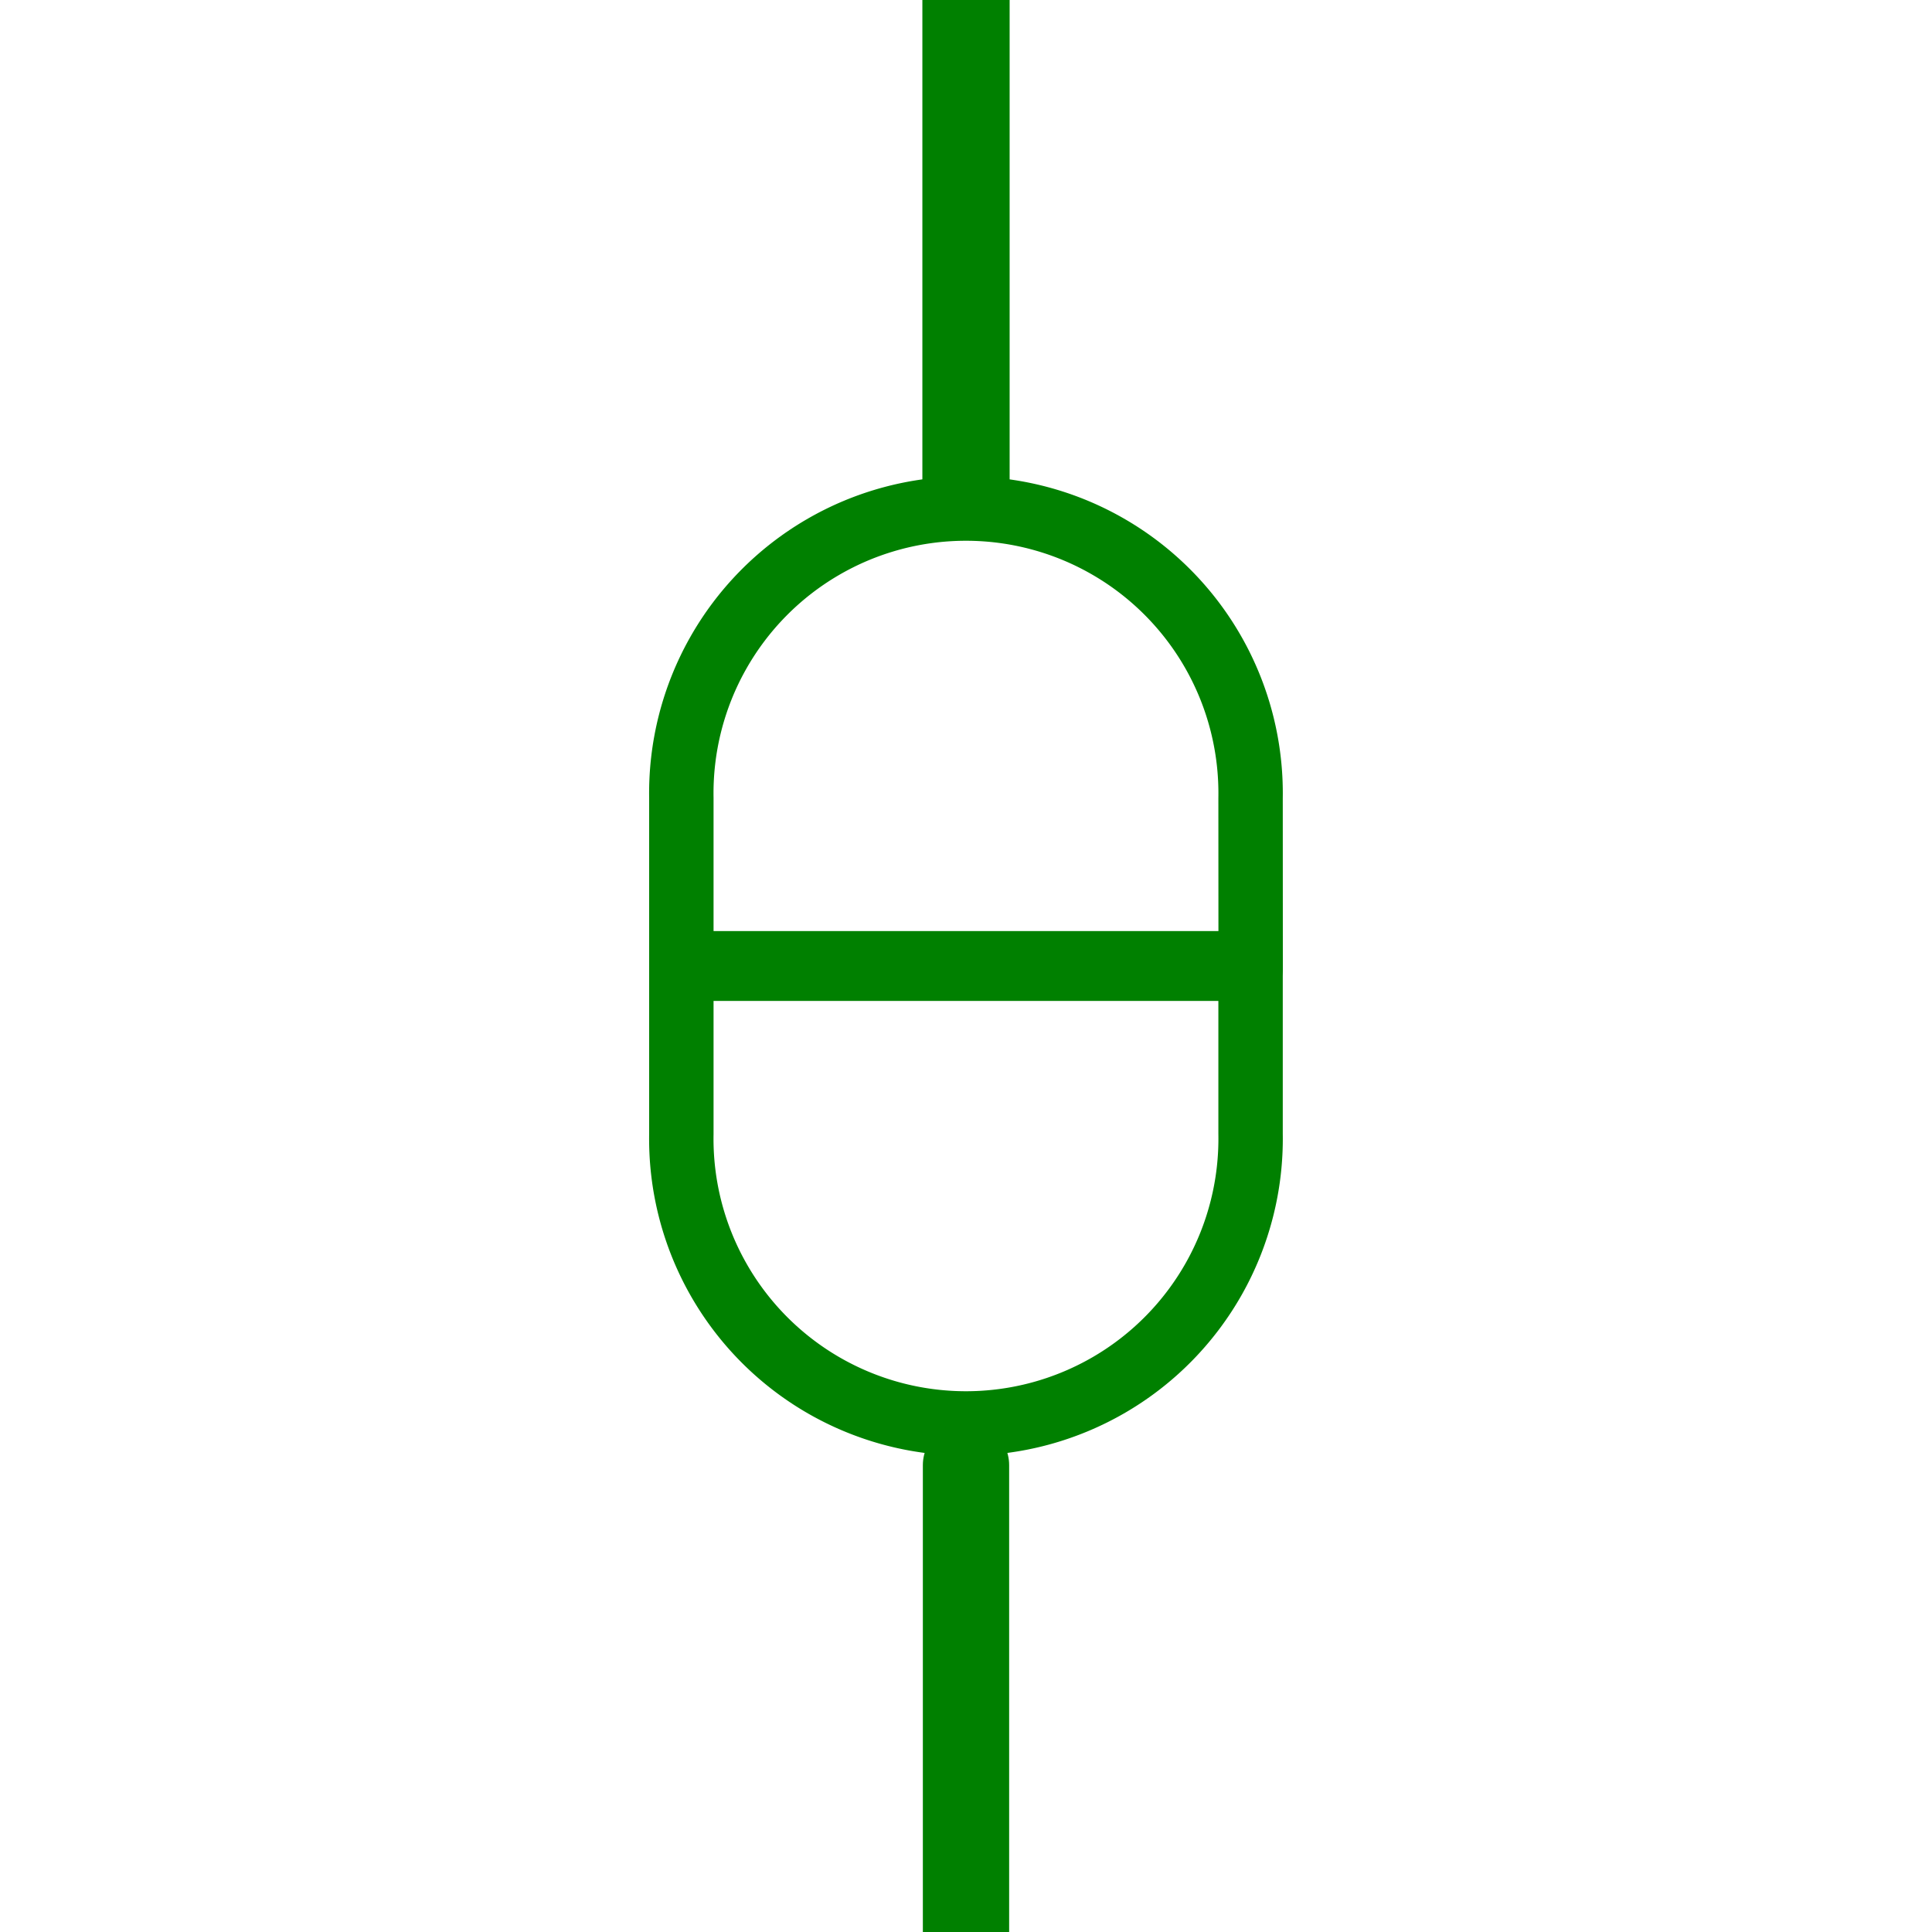 <?xml version="1.0" encoding="UTF-8" standalone="no"?>
<svg
   class="icon icon-tabler icon-tabler-plug-connected"
   fill="none"
   height="24"
   stroke="currentColor"
   stroke-linecap="round"
   stroke-linejoin="round"
   stroke-width="2"
   viewBox="0 0 24 24"
   width="24"
   version="1.1"
   id="svg7"
   sodipodi:docname="connected.svg"
   inkscape:version="1.3 (0e150ed6c4, 2023-07-21)"
   xmlns:inkscape="http://www.inkscape.org/namespaces/inkscape"
   xmlns:sodipodi="http://sodipodi.sourceforge.net/DTD/sodipodi-0.dtd"
   xmlns="http://www.w3.org/2000/svg"
   xmlns:svg="http://www.w3.org/2000/svg">
  <defs
     id="defs7" />
  <sodipodi:namedview
     id="namedview7"
     pagecolor="#ffffff"
     bordercolor="#000000"
     borderopacity="0.25"
     inkscape:showpageshadow="2"
     inkscape:pageopacity="0.0"
     inkscape:pagecheckerboard="0"
     inkscape:deskcolor="#d1d1d1"
     inkscape:zoom="26.280802"
     inkscape:cx="18.245257"
     inkscape:cy="9.0560402"
     inkscape:window-width="1920"
     inkscape:window-height="1130"
     inkscape:window-x="-6"
     inkscape:window-y="-6"
     inkscape:window-maximized="1"
     inkscape:current-layer="svg7" />
  <path
     d="m 8.464,11.966 h 7.071 v 2.121 a 3.536,3.536 0 1 1 -7.071,0 z"
     id="path2"
     style="stroke:#008000;stroke-width:0.8;stroke-dasharray:none" />
  <path
     d="M 15.536,12.034 H 8.464 V 9.913 a 3.536,3.536 0 1 1 7.071,0 z"
     id="path3"
     style="stroke:#008000;stroke-width:0.8;stroke-dasharray:none" />
  <path
     d="M 12,24.545 V 18.201"
     id="path4"
     style="stroke:#008000;stroke-width:1.072;stroke-dasharray:none" />
  <path
     d="M 12,5.983 V -0.51"
     id="path5"
     style="stroke:#008000;stroke-width:1.084;stroke-dasharray:none" />
</svg>
